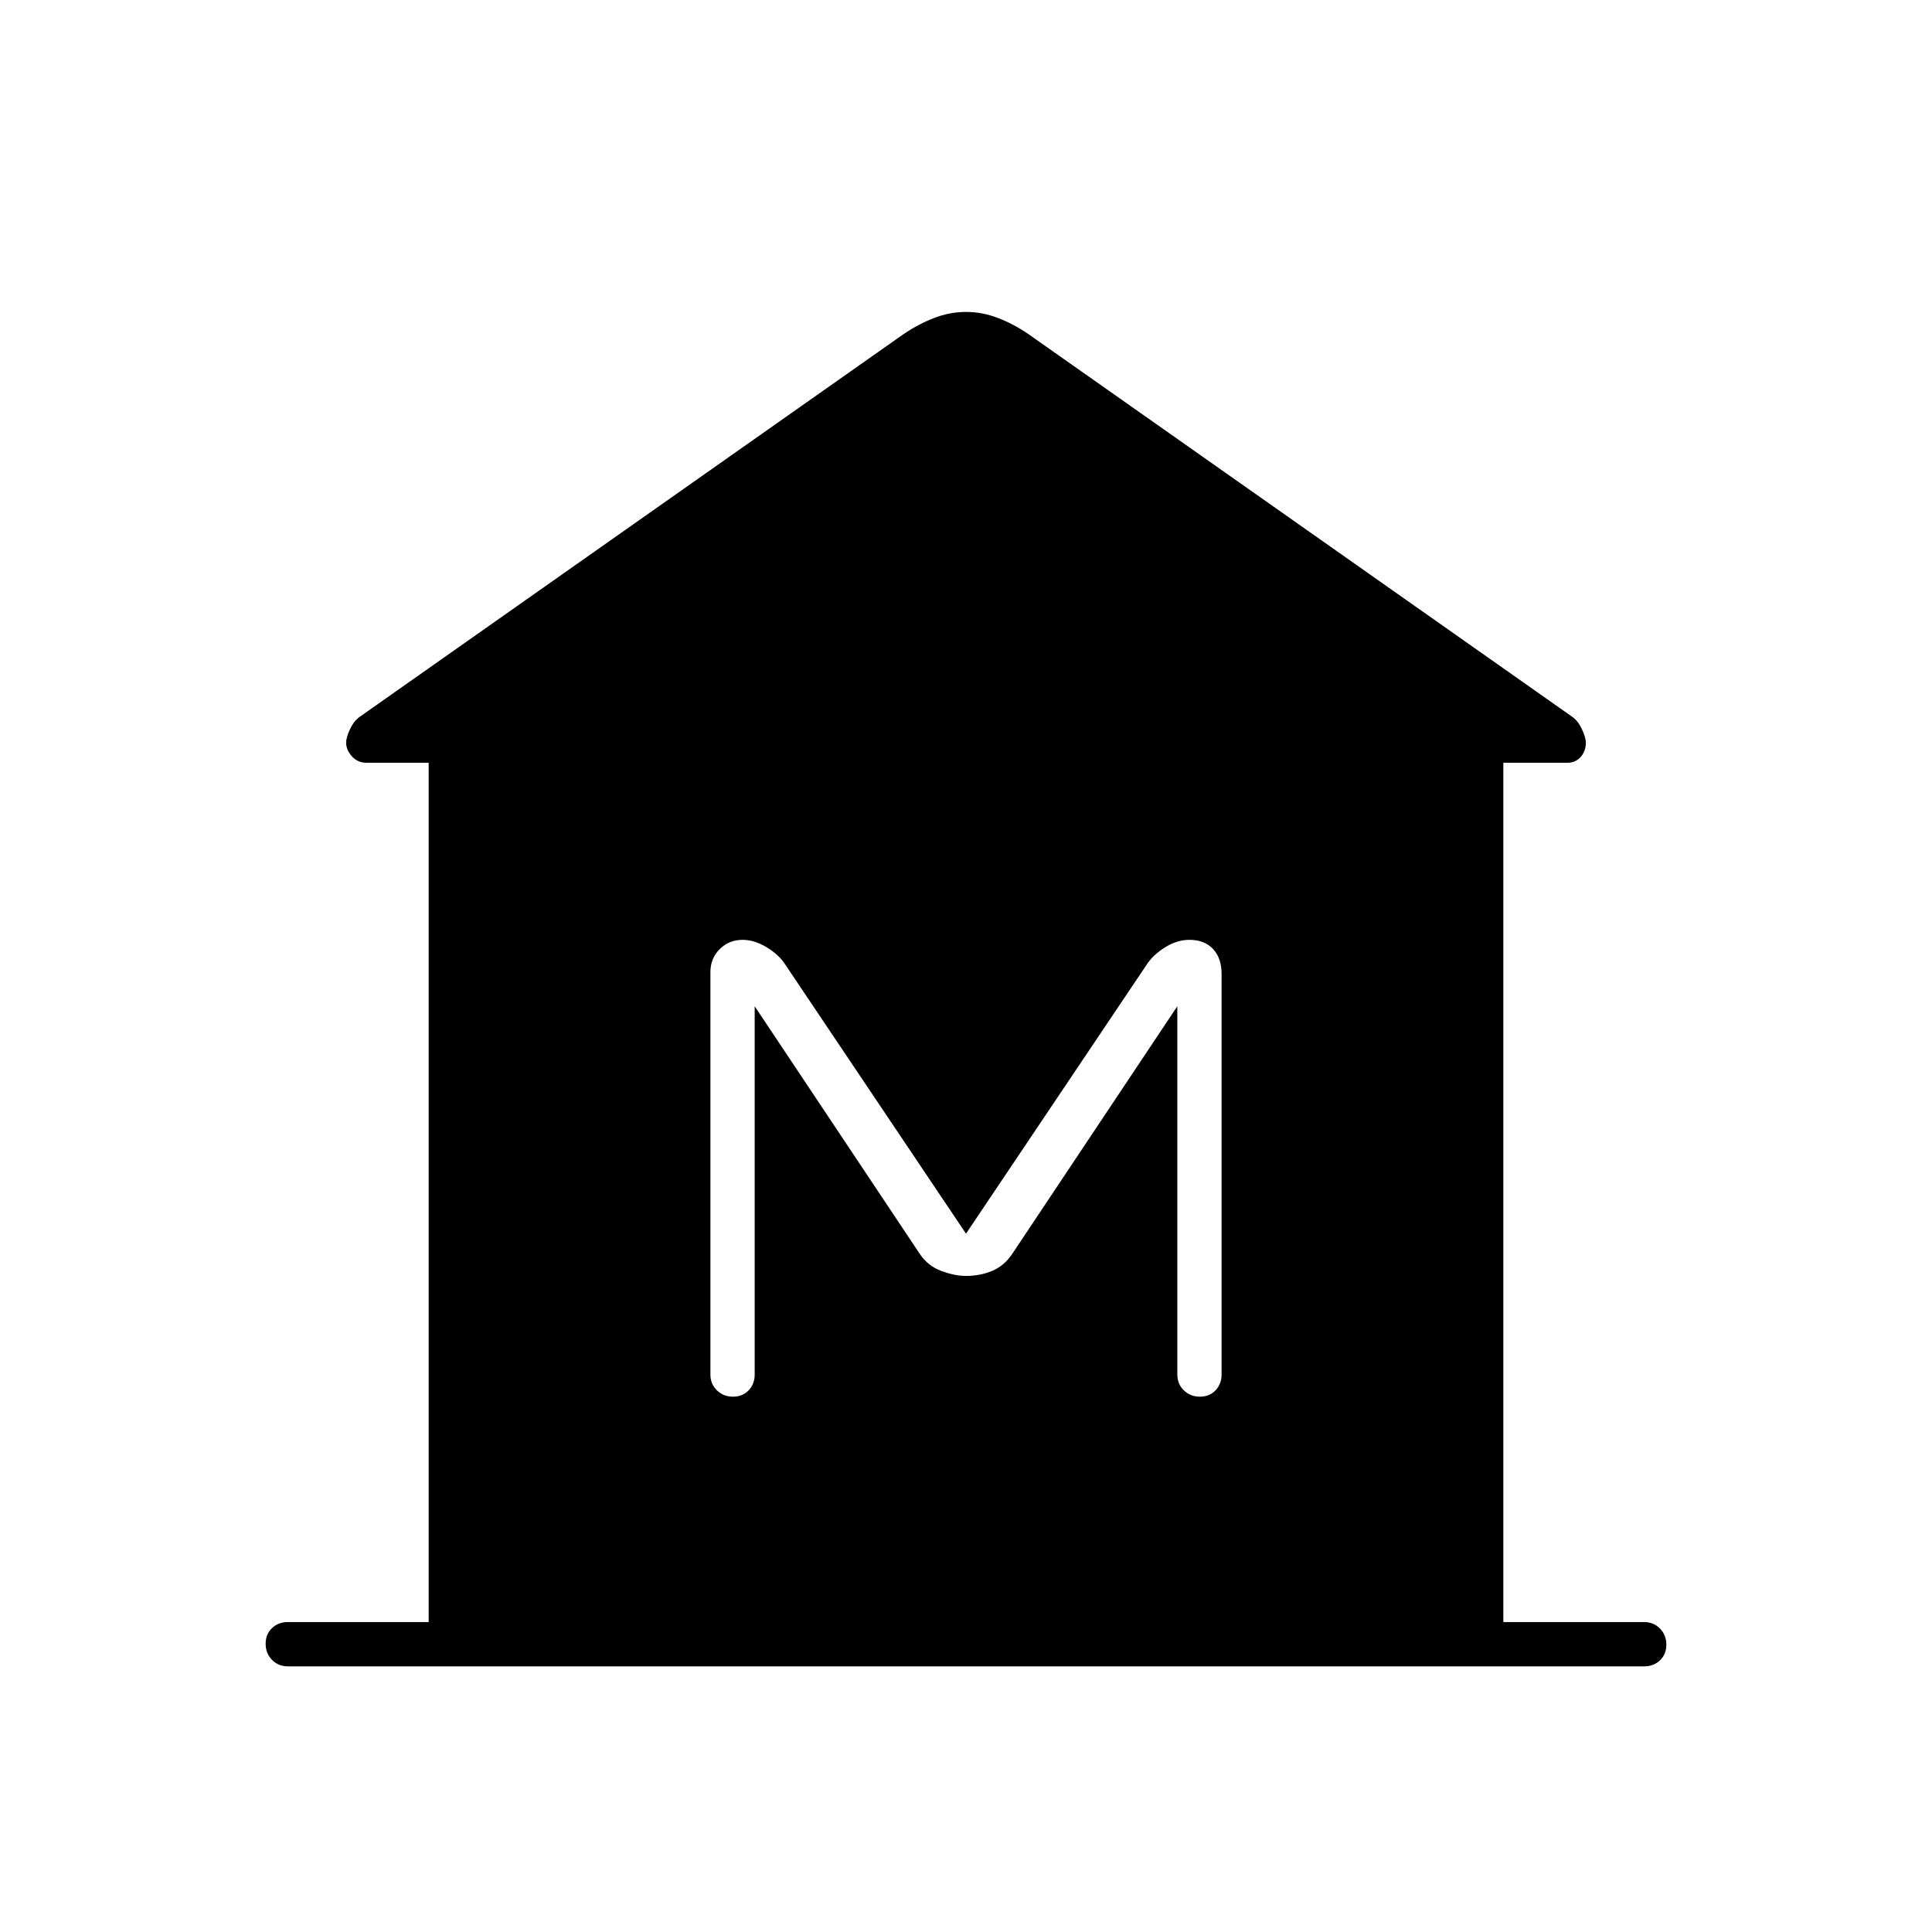 <svg xmlns="http://www.w3.org/2000/svg" width="48" height="48" viewBox="0 -960 960 960"><path d="M143-132q-4.675 0-7.837-3.228-3.163-3.228-3.163-8t3.163-7.772q3.162-3 7.837-3h70v-427h-31q-4.259 0-7.13-3.173Q172-587.345 172-591q0-2.667 2-6.833 2-4.167 5-6.167l270-190q7.414-5 15.166-8 7.751-3 15.839-3 8.088 0 15.886 3T511-794l270 190q3 2 5 6.235 2 4.236 2 6.765 0 4.259-2.583 7.13Q782.833-581 779-581h-32v427h70q4.675 0 7.838 3.228 3.162 3.228 3.162 8T824.838-135q-3.163 3-7.838 3H143Zm221.228-134q4.772 0 7.772-3.162 3-3.163 3-7.838v-183l82 123q4 6 10.667 8.5Q474.333-326 480-326q7 0 13-2.5t10-8.5l82-123v183q0 4.675 3.228 7.838 3.228 3.162 8 3.162t7.772-3.162q3-3.163 3-7.838v-199q0-7.962-4.274-12.481Q598.453-493 591-493q-6.067 0-11.962 3.652T570-481l-90 134-90-134q-3.07-4.696-9.127-8.348Q374.815-493 369-493q-6.769 0-11.385 4.615Q353-483.769 353-477v200q0 4.675 3.228 7.838 3.228 3.162 8 3.162Z"/></svg>